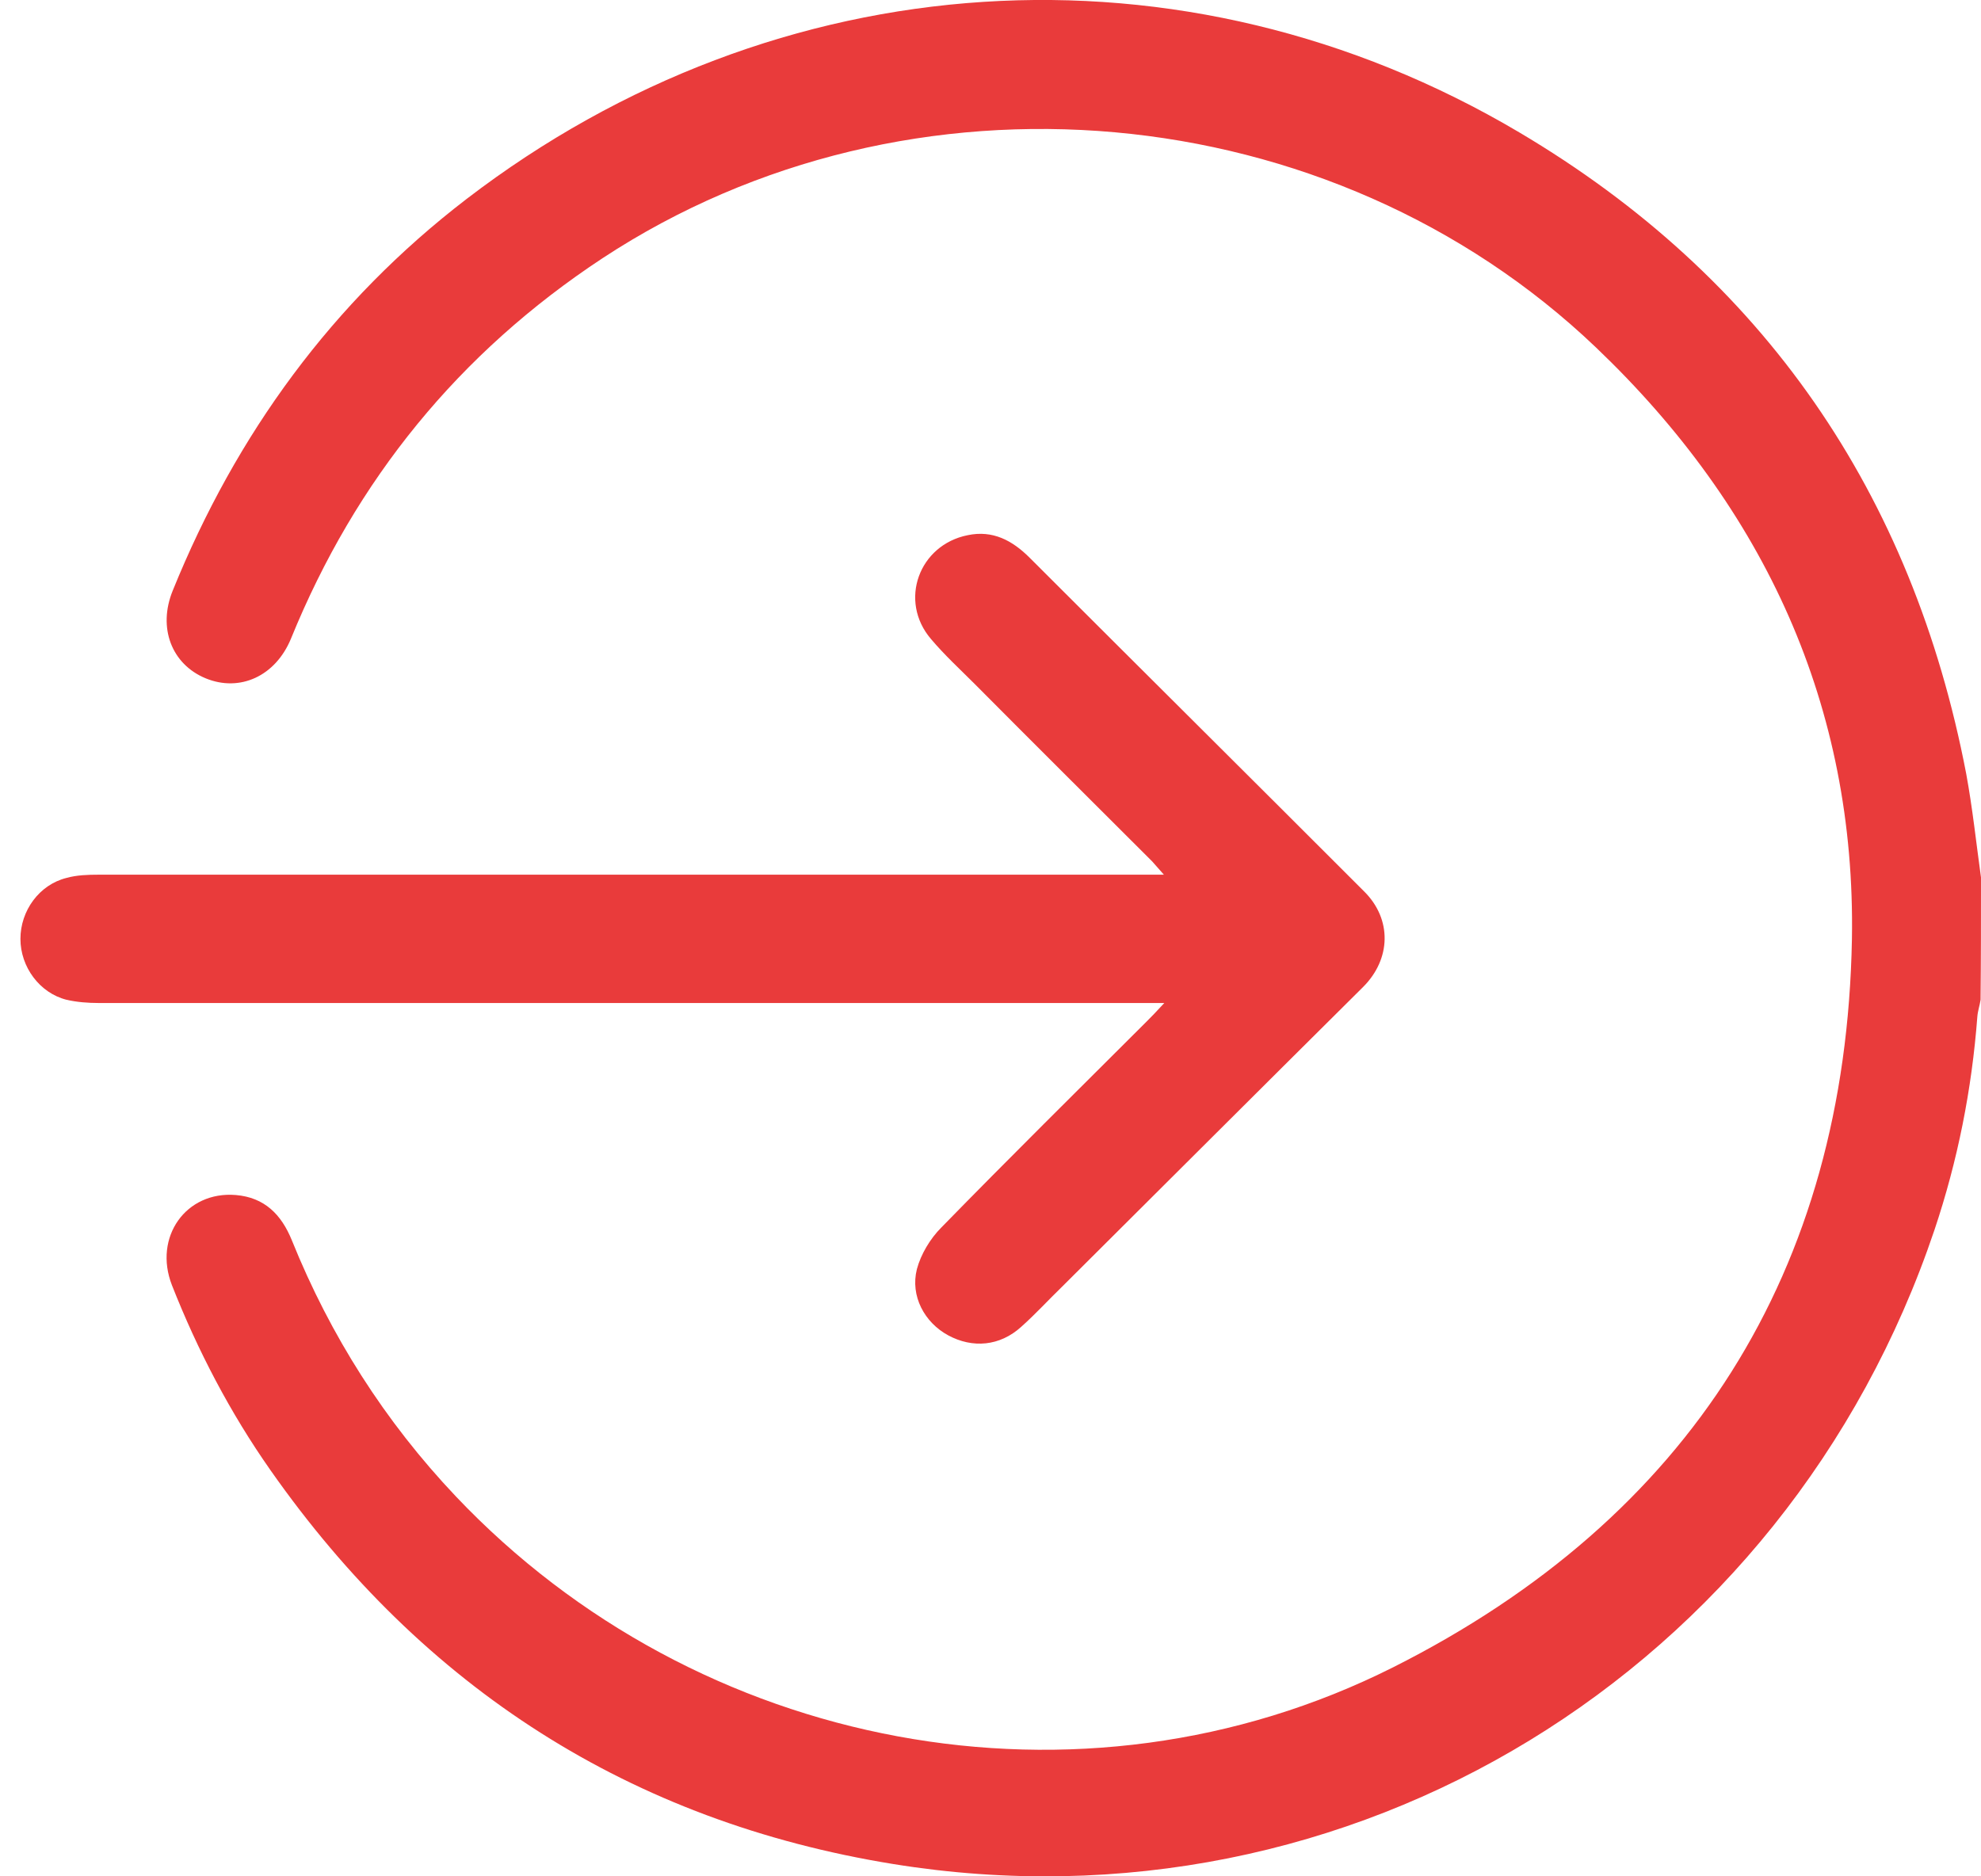<svg width="19" height="18" viewBox="0 0 19 18" fill="none" xmlns="http://www.w3.org/2000/svg">
<path d="M19 8.418C18.954 8.087 18.919 7.753 18.858 7.422C18.342 4.734 16.916 2.658 14.57 1.269C11.348 -0.638 7.452 -0.373 4.476 1.908C3.188 2.896 2.265 4.165 1.657 5.665C1.511 6.022 1.646 6.372 1.972 6.507C2.299 6.642 2.642 6.488 2.791 6.126C3.411 4.603 4.403 3.384 5.779 2.477C8.721 0.543 12.763 0.904 15.308 3.334C16.927 4.88 17.8 6.776 17.762 9.01C17.704 12.198 16.204 14.563 13.363 15.994C10.359 17.505 6.687 16.797 4.372 14.355C3.691 13.636 3.168 12.813 2.799 11.898C2.699 11.652 2.538 11.487 2.261 11.464C1.784 11.425 1.469 11.867 1.649 12.329C1.896 12.956 2.207 13.552 2.595 14.105C4.06 16.194 6.049 17.474 8.567 17.882C12.955 18.593 17.127 16.036 18.554 11.798C18.777 11.133 18.912 10.452 18.965 9.752C18.969 9.699 18.988 9.645 18.996 9.591C19 9.203 19 8.81 19 8.418Z" fill="#E93B3B"/>
<path d="M11.167 9.622C11.09 9.706 11.044 9.753 10.998 9.799C10.34 10.456 9.678 11.11 9.029 11.775C8.921 11.883 8.832 12.033 8.794 12.175C8.729 12.433 8.867 12.687 9.094 12.81C9.329 12.937 9.59 12.914 9.794 12.729C9.932 12.606 10.055 12.471 10.186 12.344C11.147 11.387 12.109 10.426 13.074 9.468C13.343 9.199 13.351 8.818 13.085 8.553C12.017 7.484 10.944 6.419 9.875 5.35C9.709 5.184 9.521 5.084 9.282 5.134C8.813 5.227 8.617 5.765 8.929 6.13C9.059 6.284 9.209 6.422 9.352 6.565C9.917 7.134 10.486 7.699 11.051 8.264C11.078 8.295 11.105 8.326 11.163 8.391C11.055 8.391 10.986 8.391 10.917 8.391C7.594 8.391 4.268 8.391 0.945 8.391C0.842 8.391 0.734 8.395 0.638 8.422C0.376 8.487 0.196 8.737 0.196 9.007C0.196 9.276 0.38 9.526 0.638 9.591C0.738 9.614 0.846 9.622 0.945 9.622C4.256 9.622 7.567 9.622 10.882 9.622C10.963 9.622 11.04 9.622 11.167 9.622Z" fill="#E93B3B"/>
</svg>
